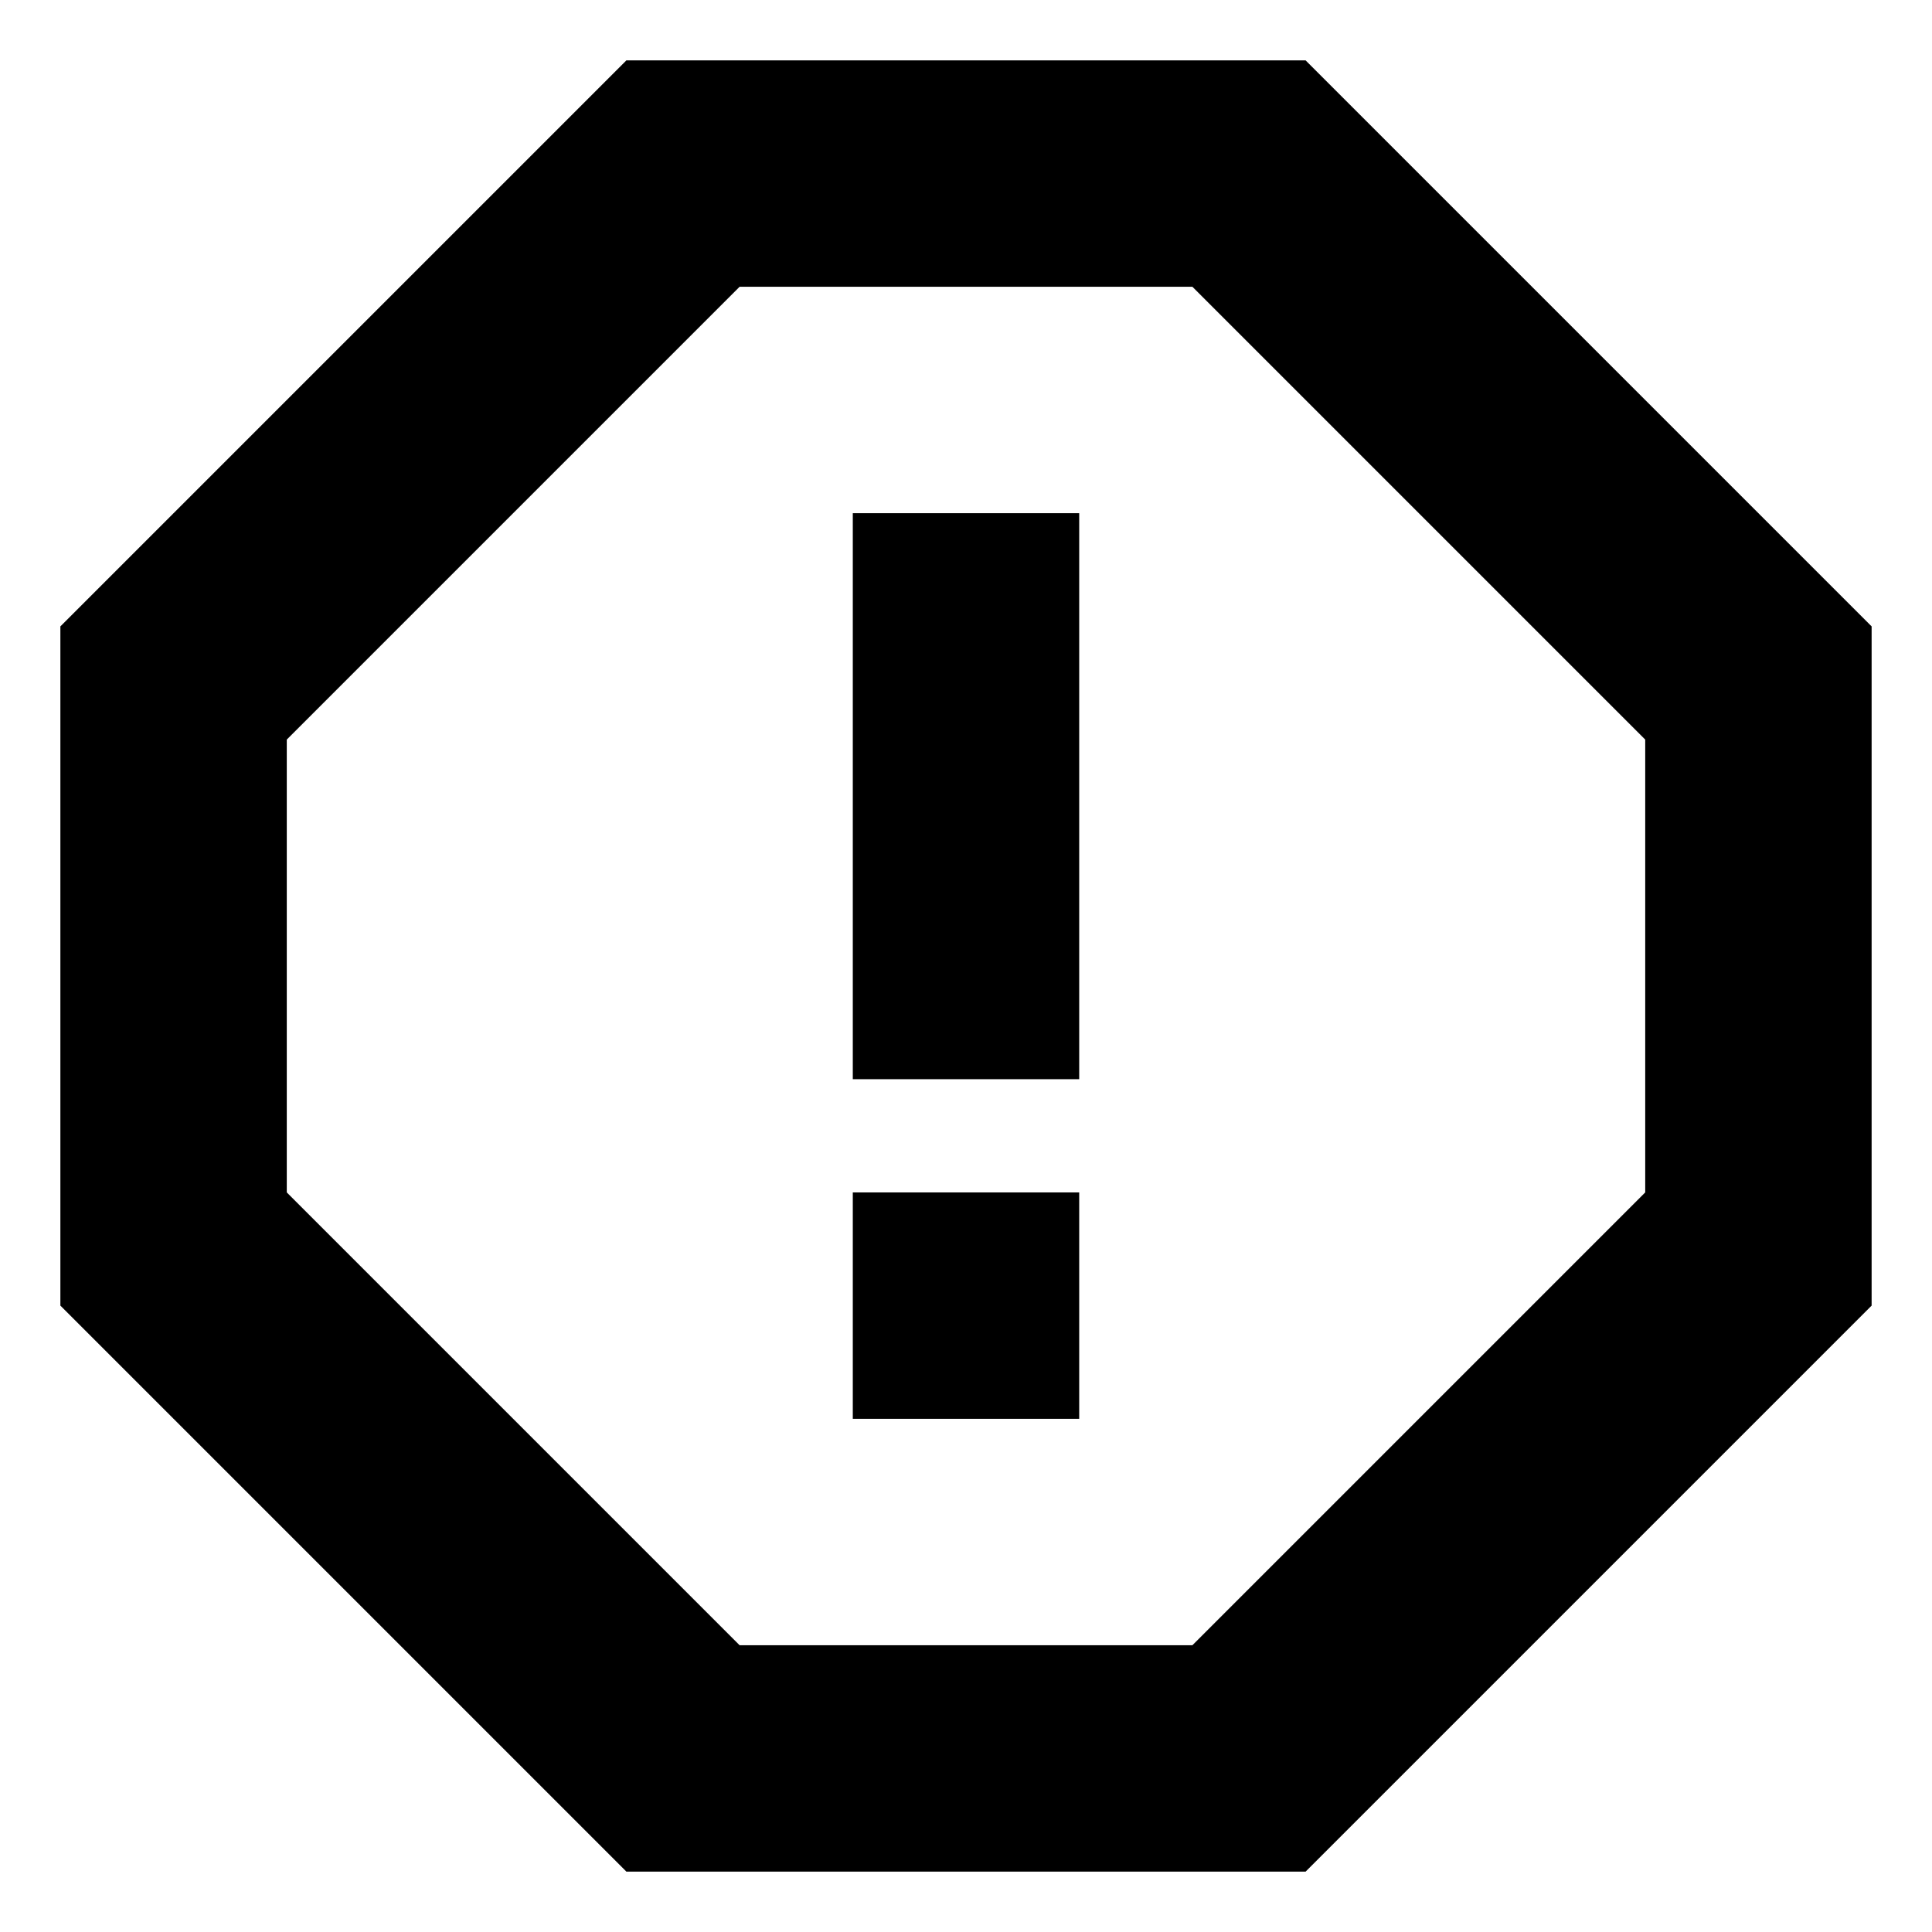 <?xml version="1.0" encoding="utf-8"?>
<!-- Generated by IcoMoon.io -->
<!DOCTYPE svg PUBLIC "-//W3C//DTD SVG 1.1//EN" "http://www.w3.org/Graphics/SVG/1.1/DTD/svg11.dtd">
<svg version="1.1" xmlns="http://www.w3.org/2000/svg" xmlns:xlink="http://www.w3.org/1999/xlink" width="32" height="32" viewBox="0 0 32 32">
<path d="M21.625 1h-11.25l-9.375 9.375v11.25l9.375 9.375h11.25l9.375-9.375v-11.25l-9.375-9.375zM27.25 19.75l-7.5 7.5h-7.5l-7.5-7.5v-7.5l7.5-7.5h7.5l7.5 7.5v7.5zM14.125 17.875h3.75v-9.375h-3.75v9.375zM14.125 23.5h3.75v-3.75h-3.75v3.75z"></path>
</svg>
